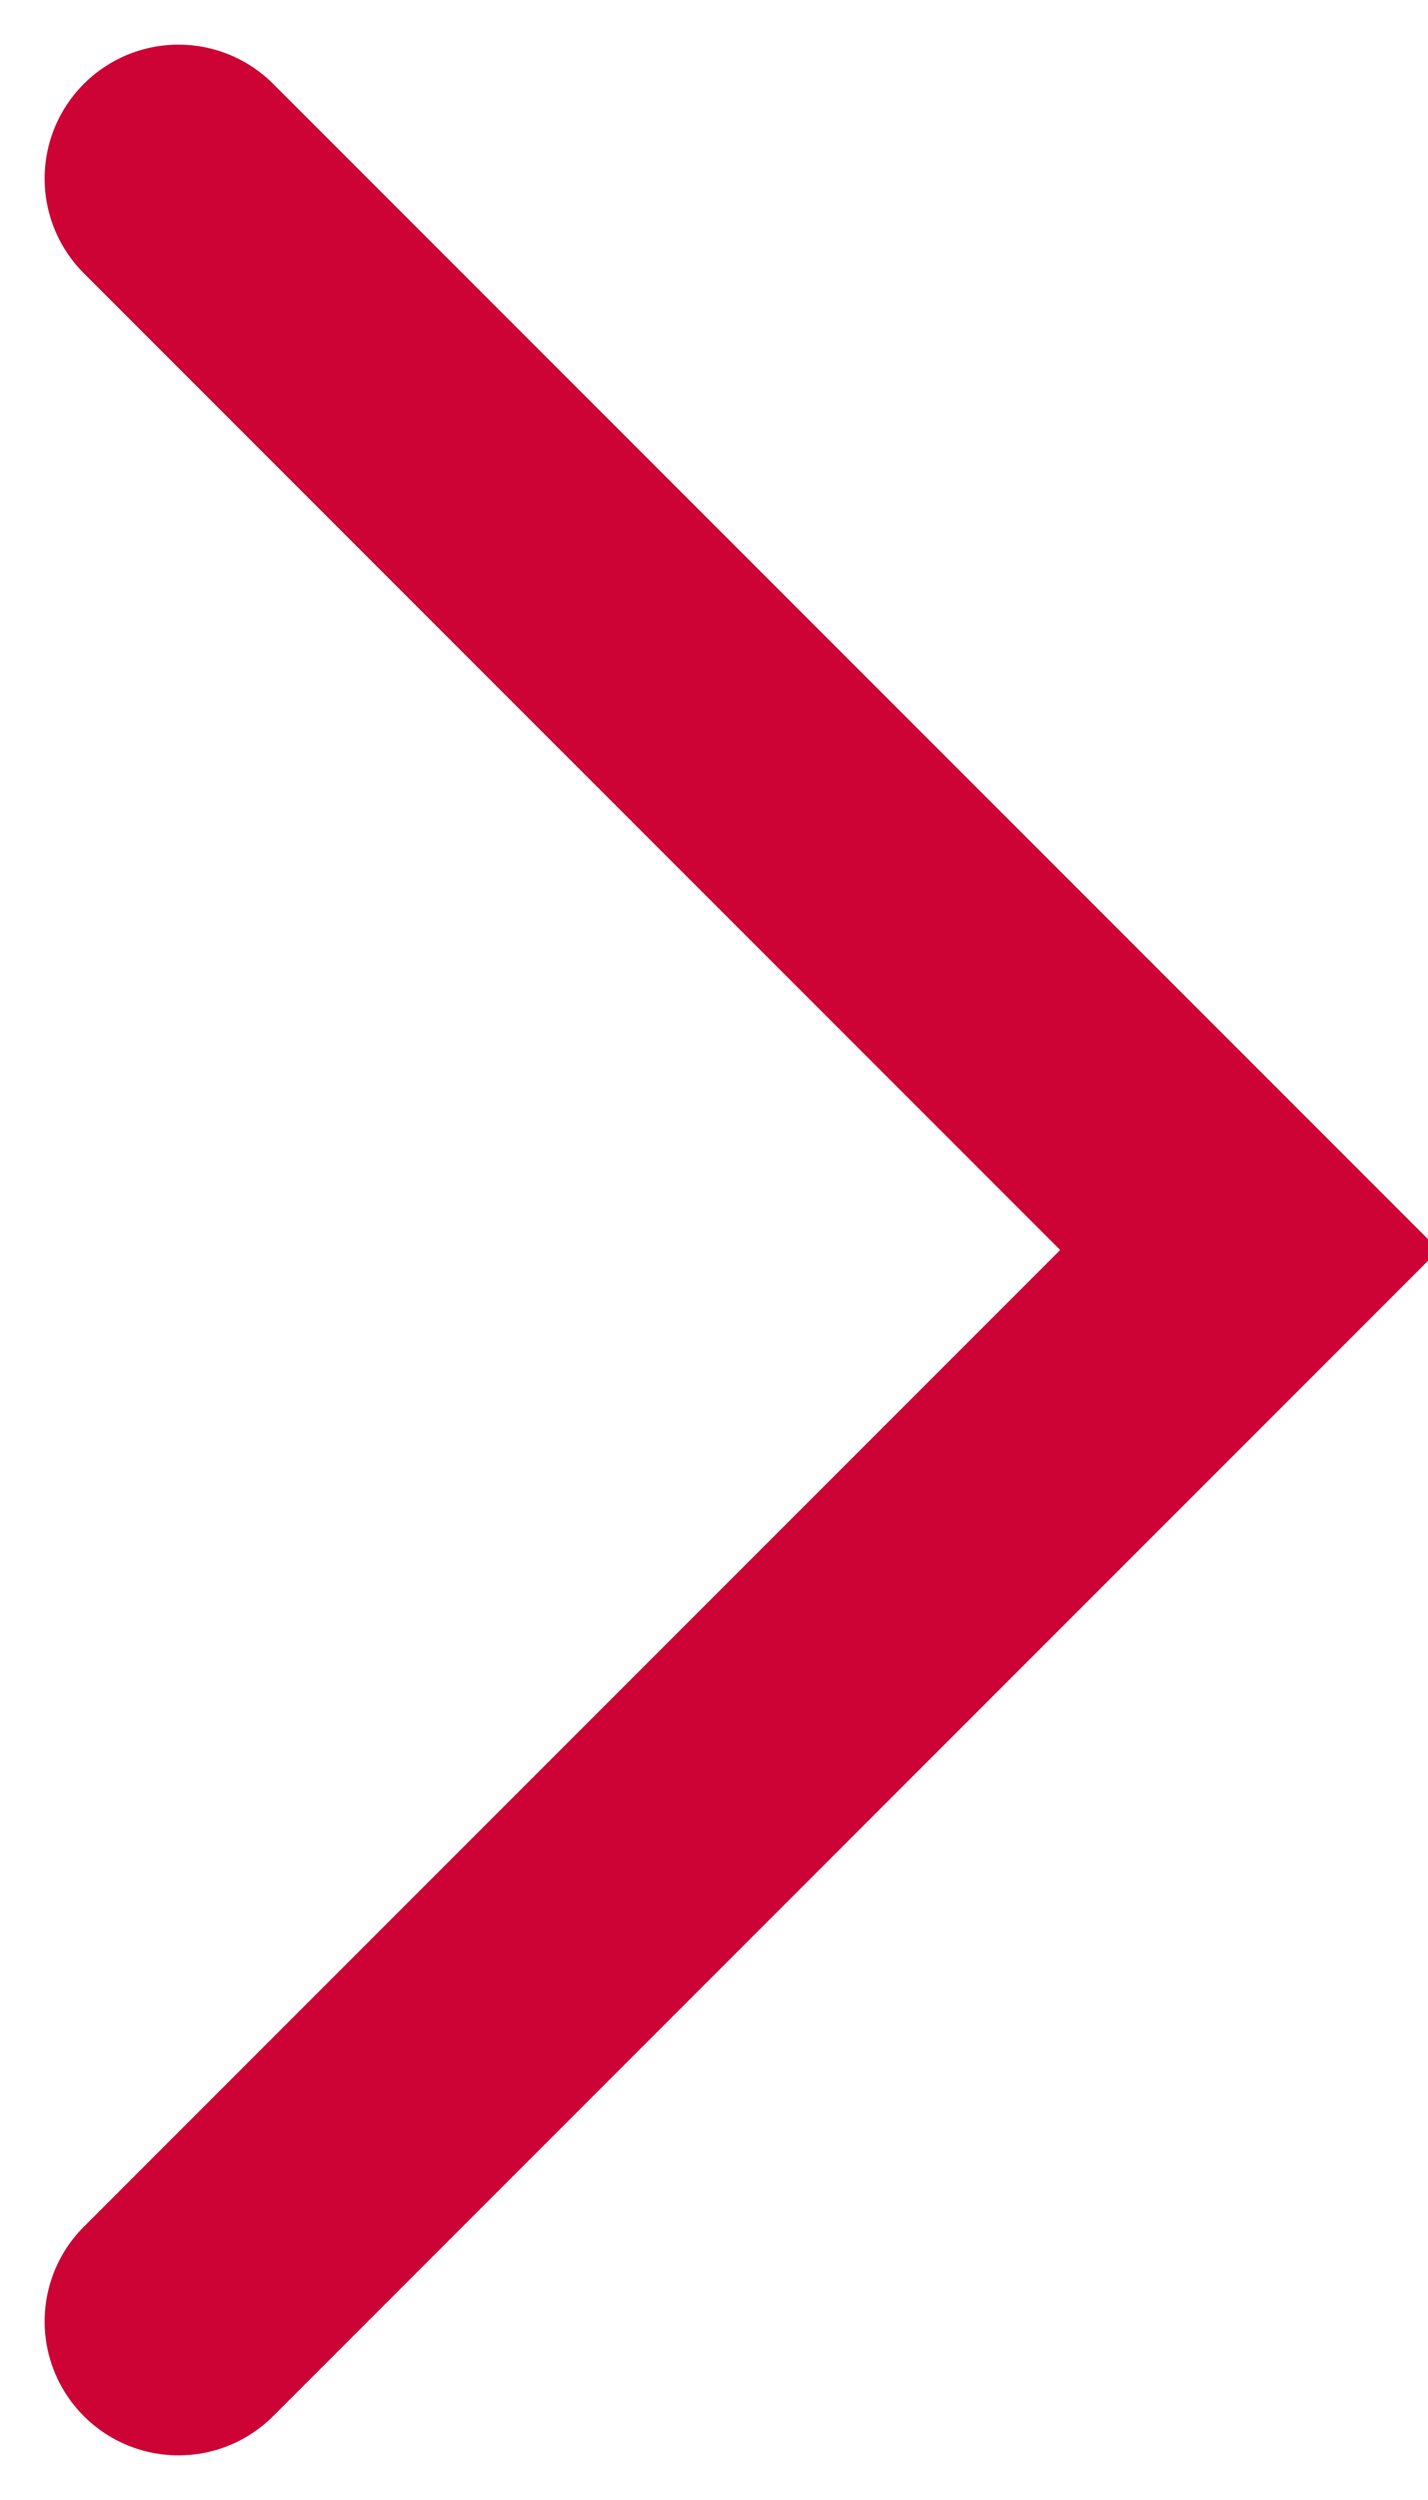 <svg width="8" height="14" viewBox="0 0 8 14" xmlns="http://www.w3.org/2000/svg"><path d="M1 1l6 6-6 6" stroke="#CD0235" stroke-width="1.5" fill="none" fill-rule="evenodd" stroke-linecap="round"/></svg>